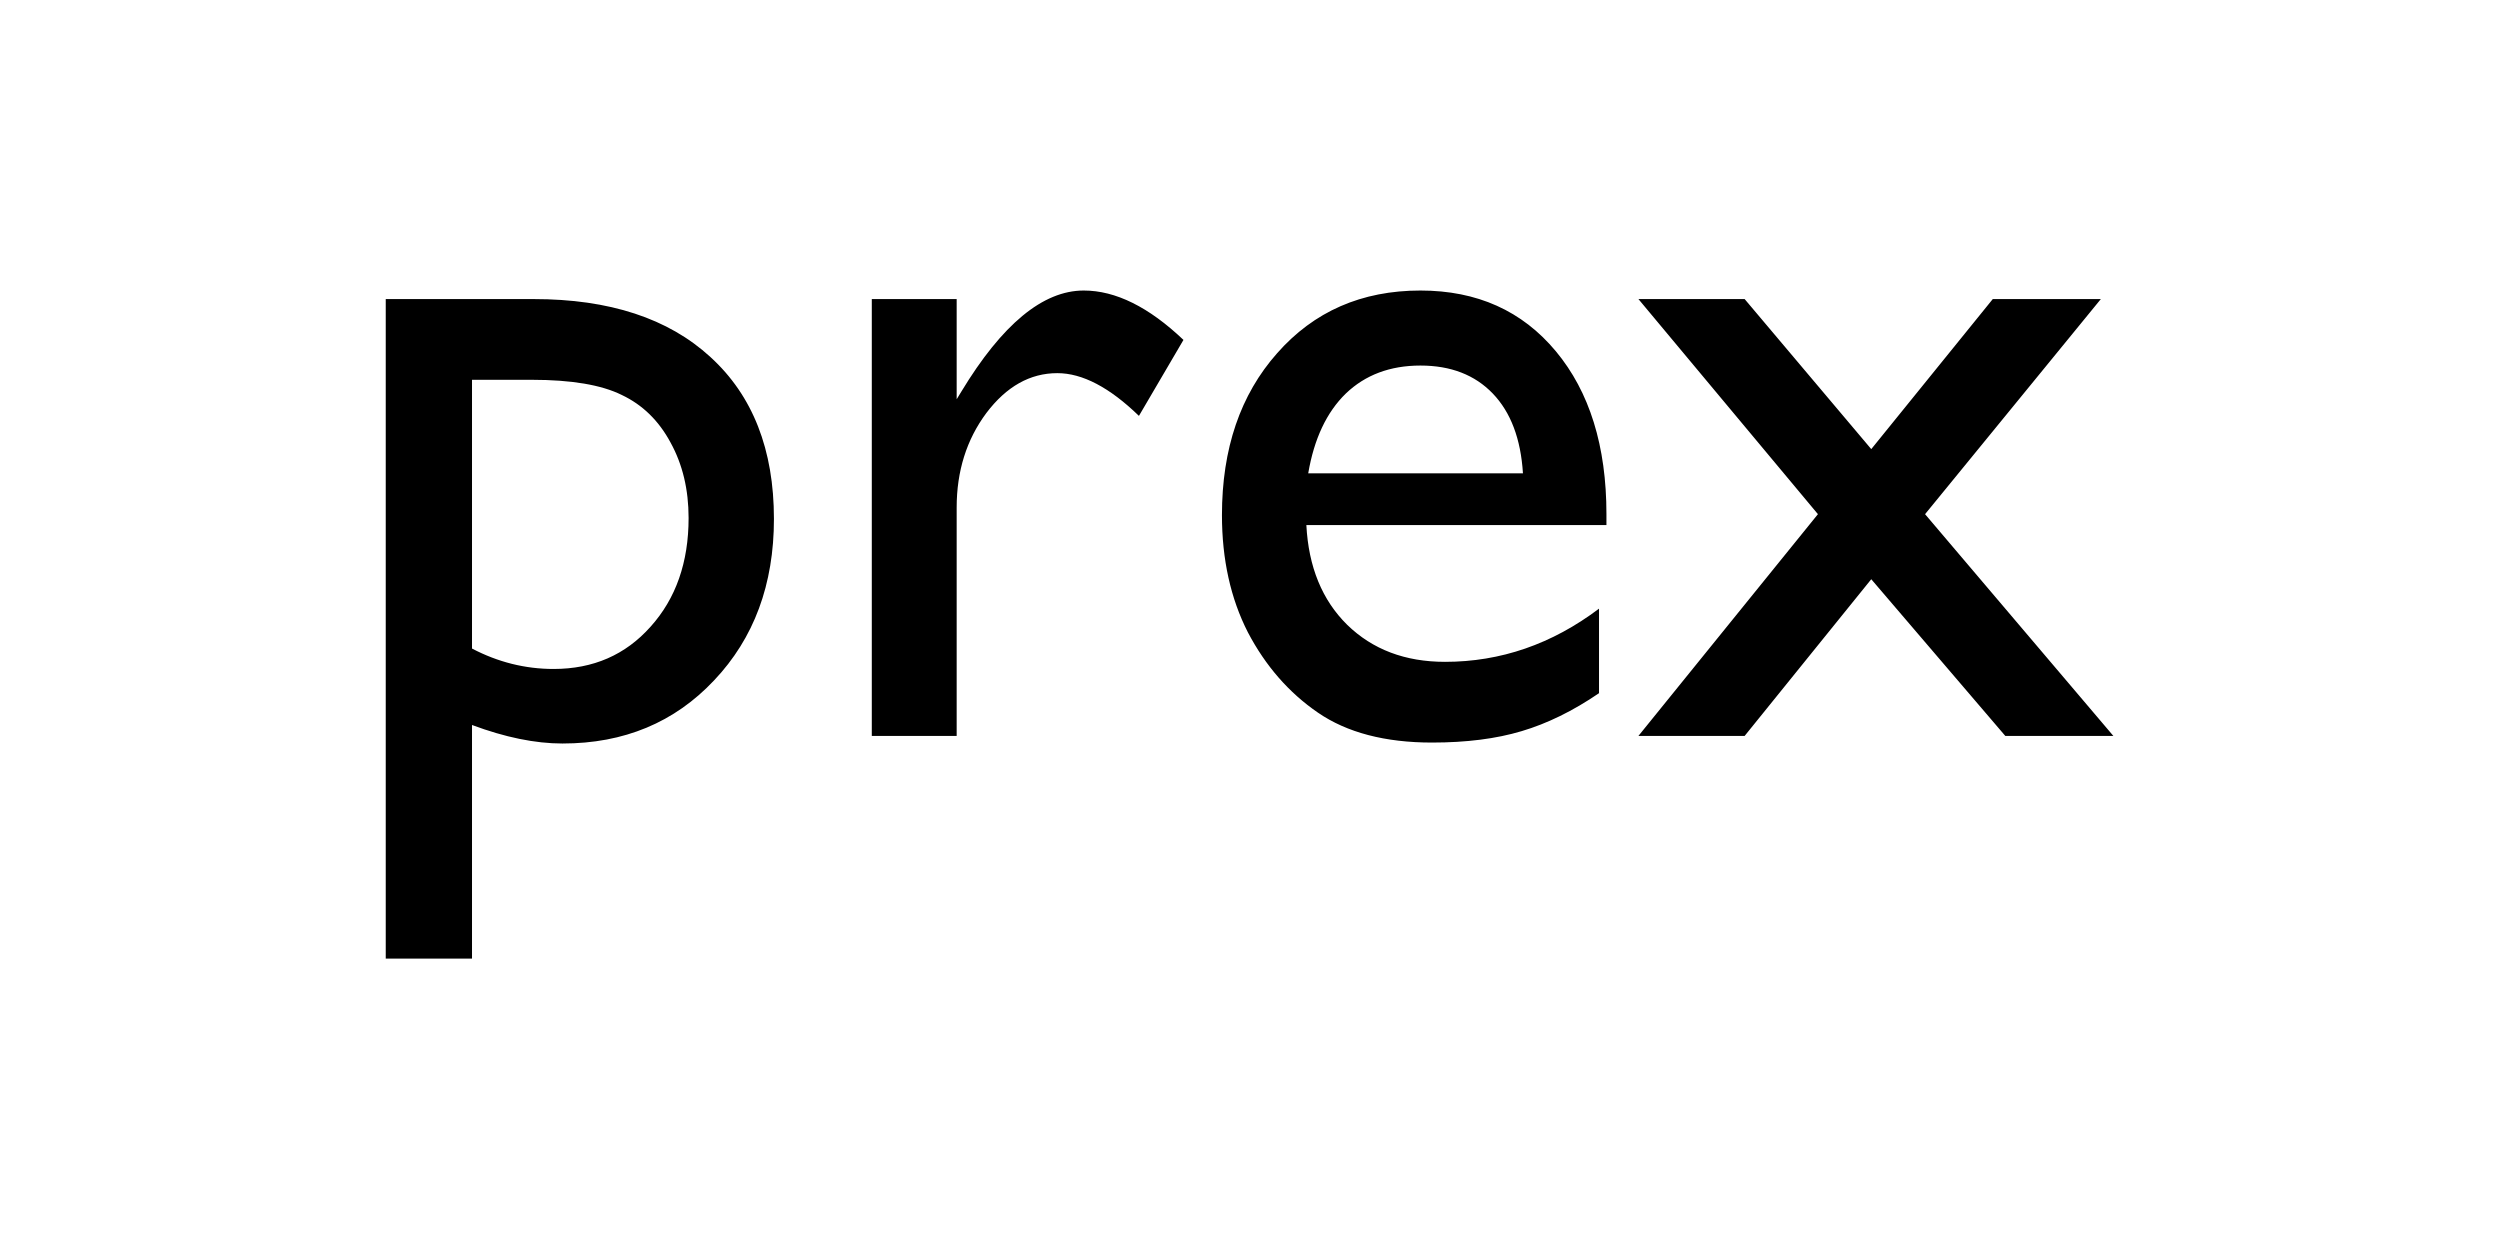 <svg width="1024" height="512" viewBox="0 0 1024 512" fill="none" xmlns="http://www.w3.org/2000/svg">
<path d="M158 392.647V122.501H218.6C249.628 122.501 273.754 130.41 290.978 146.228C308.328 162.047 317.003 184.154 317.003 212.549C317.003 239.388 308.835 261.431 292.497 278.675C276.287 295.92 255.58 304.542 230.378 304.542C219.233 304.542 206.885 302.014 193.334 296.957V392.647H158ZM217.84 155.564H193.334V265.645C203.972 271.22 215.117 274.008 226.768 274.008C242.979 274.008 256.213 268.238 266.472 256.698C276.857 245.158 282.049 230.312 282.049 212.16C282.049 200.491 279.579 190.183 274.64 181.237C269.828 172.29 263.179 165.807 254.694 161.787C246.335 157.638 234.051 155.564 217.84 155.564ZM391.851 122.501V163.538L393.75 160.426C410.468 132.809 427.185 119 443.902 119C456.945 119 470.56 125.742 484.746 139.227L466.509 170.345C454.477 158.676 443.331 152.841 433.075 152.841C421.928 152.841 412.241 158.287 404.007 169.178C395.903 180.069 391.851 192.971 391.851 207.881V301.43H357.086V122.501H391.851ZM657.997 215.077H535.087C535.972 232.192 541.545 245.807 551.804 255.92C562.19 266.033 575.549 271.09 591.887 271.09C614.683 271.09 635.706 263.829 654.957 249.307V283.927C644.319 291.187 633.744 296.374 623.232 299.486C612.847 302.598 600.626 304.153 586.569 304.153C567.318 304.153 551.741 300.069 539.836 291.901C527.931 283.732 518.37 272.776 511.15 259.032C504.058 245.158 500.512 229.145 500.512 210.993C500.512 183.765 508.048 161.658 523.119 144.672C538.19 127.558 557.757 119 581.82 119C604.995 119 623.485 127.298 637.289 143.895C651.093 160.491 657.997 182.727 657.997 210.604V215.077ZM535.846 193.878H623.801C622.916 179.745 618.799 168.854 611.454 161.204C604.108 153.554 594.231 149.729 581.82 149.729C569.406 149.729 559.213 153.554 551.233 161.204C543.381 168.854 538.253 179.745 535.846 193.878ZM816.24 122.501H860.502L788.505 210.604L865.63 301.43H821.368L766.467 237.249L714.606 301.43H671.103L744.622 210.604L671.103 122.501H714.606L766.467 183.959L816.24 122.501Z" fill="black"/>
</svg>
